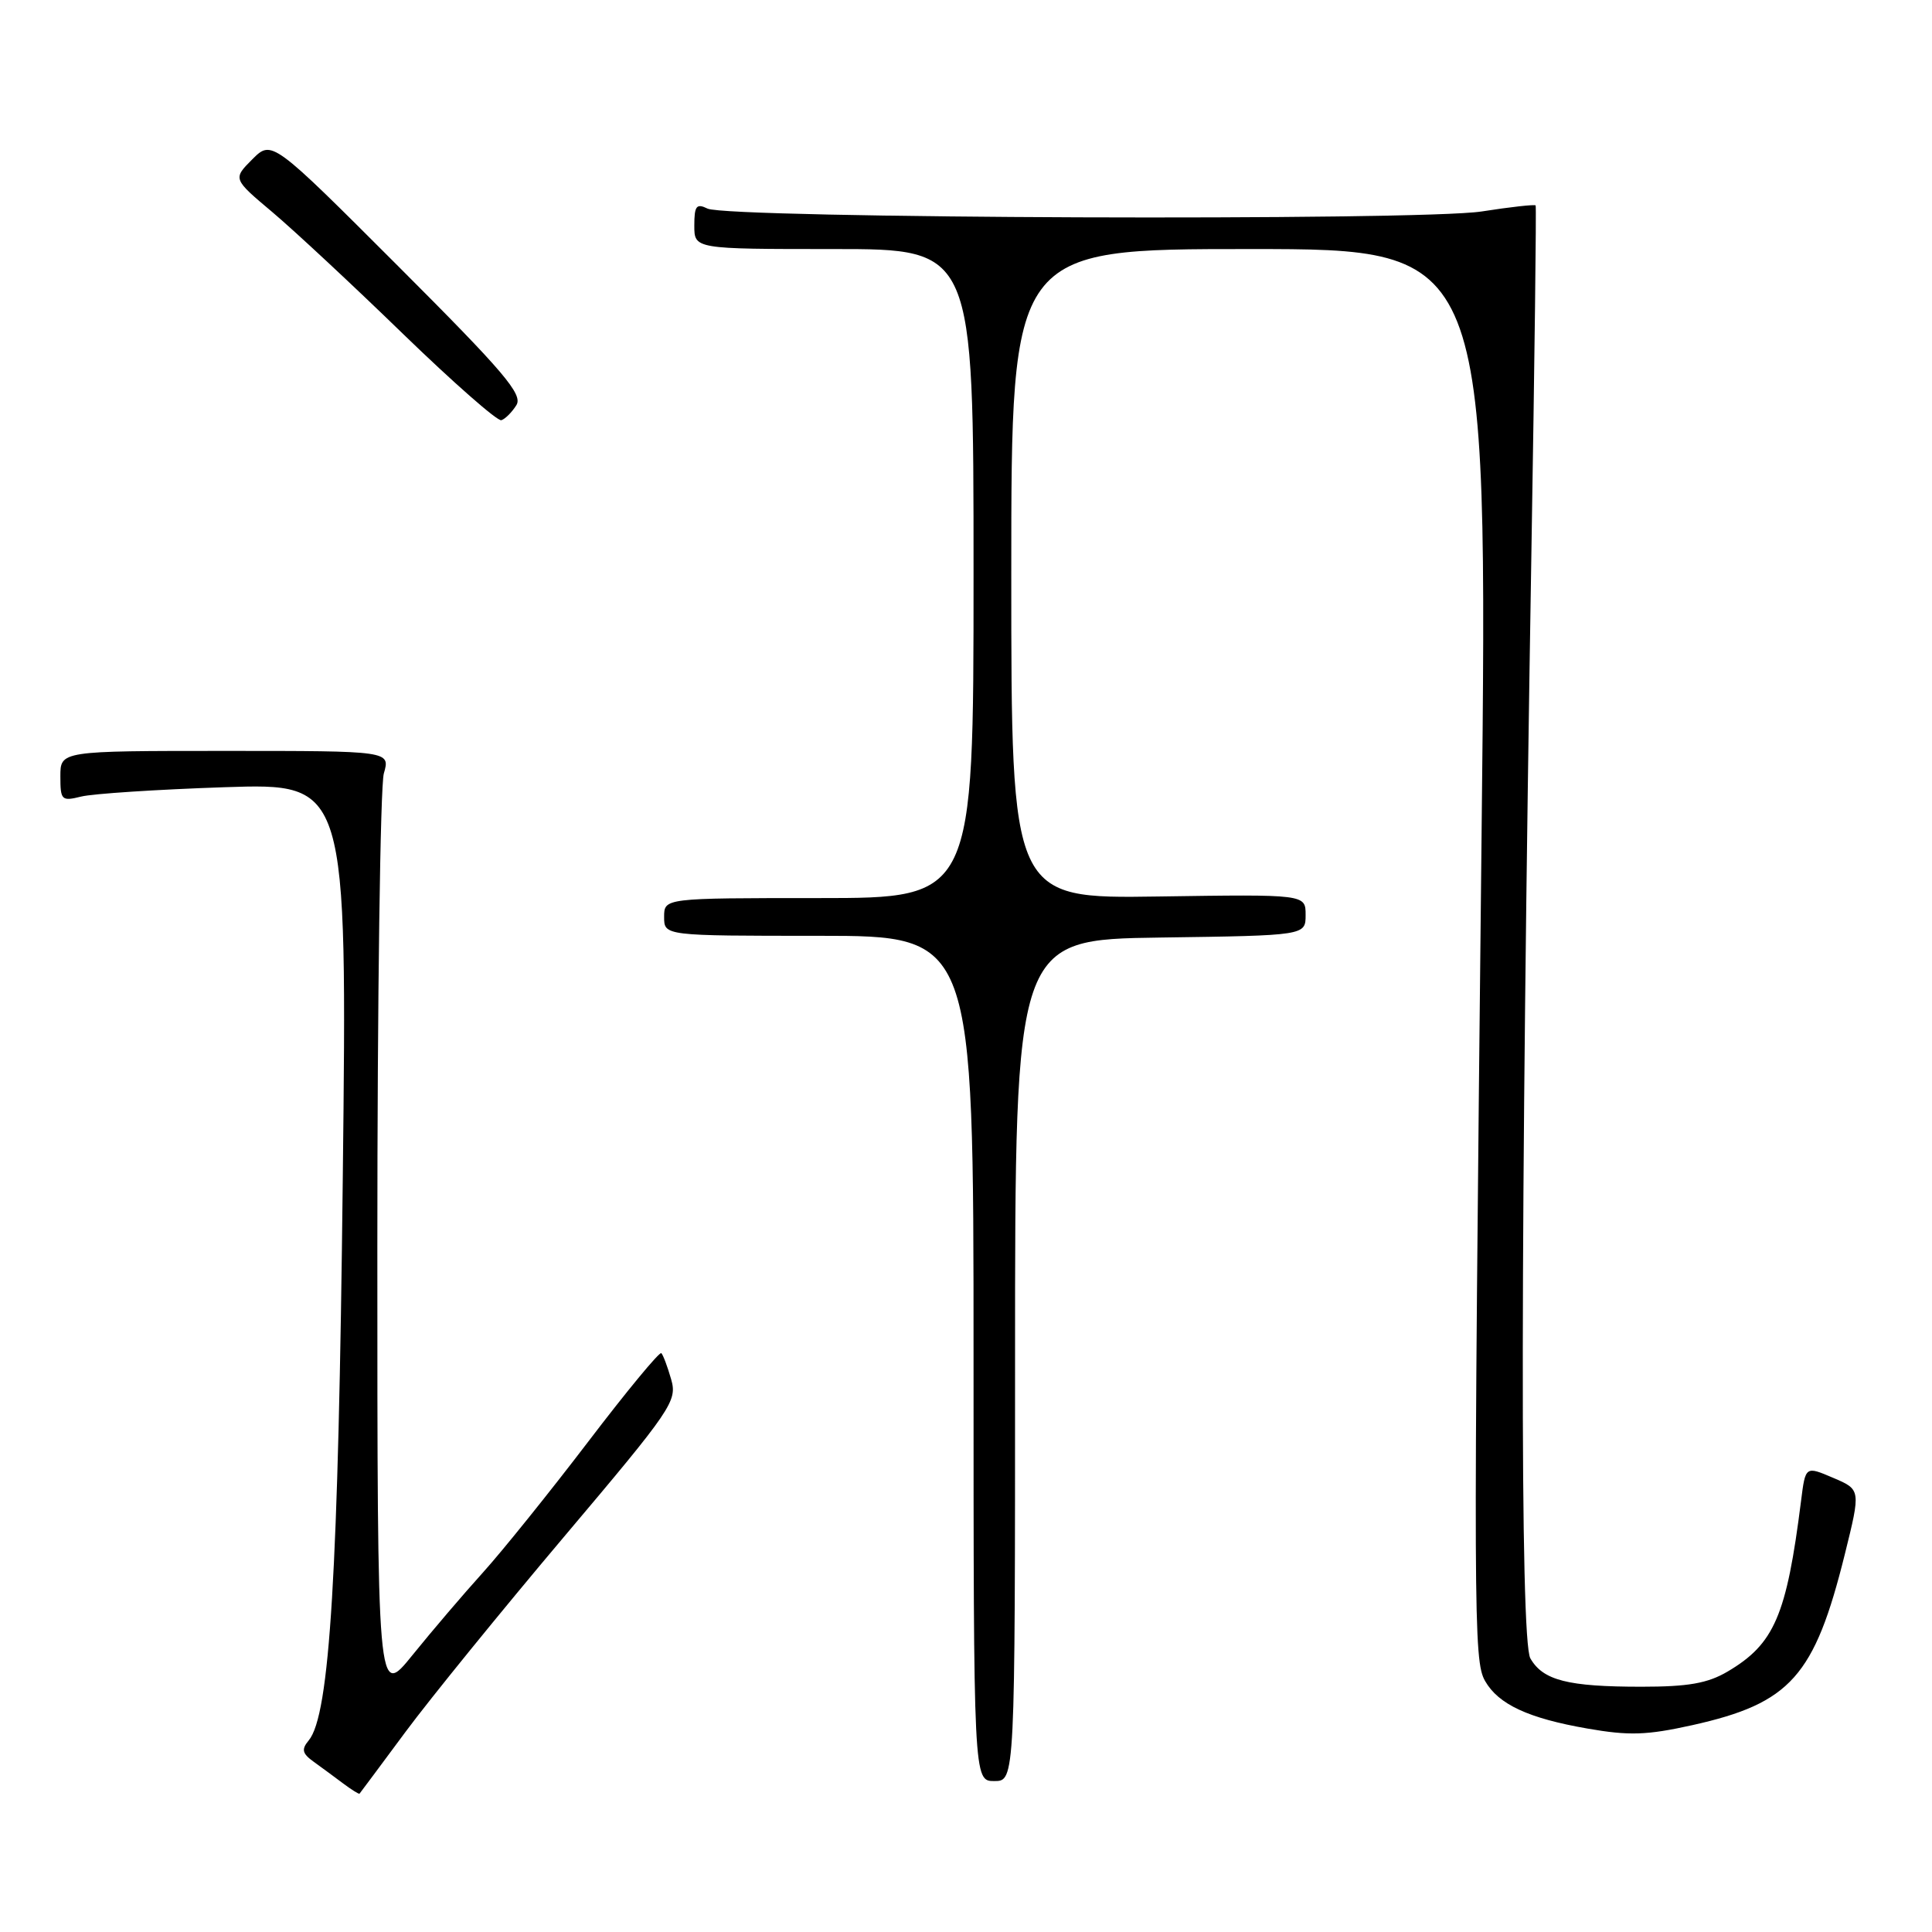 <?xml version="1.0" encoding="UTF-8" standalone="no"?>
<!DOCTYPE svg PUBLIC "-//W3C//DTD SVG 1.1//EN" "http://www.w3.org/Graphics/SVG/1.1/DTD/svg11.dtd" >
<svg xmlns="http://www.w3.org/2000/svg" xmlns:xlink="http://www.w3.org/1999/xlink" version="1.1" viewBox="0 0 256 256">
 <g >
 <path fill="currentColor"
d=" M 53.72 229.50 C 56.98 225.10 66.43 213.47 74.72 203.65 C 89.07 186.66 89.76 185.65 88.93 182.76 C 88.45 181.09 87.87 179.54 87.63 179.30 C 87.40 179.06 83.02 184.36 77.91 191.07 C 72.80 197.77 66.53 205.56 63.98 208.38 C 61.43 211.20 57.24 216.11 54.67 219.29 C 50.00 225.08 50.00 225.08 50.00 165.28 C 50.00 132.39 50.39 104.14 50.86 102.49 C 51.72 99.50 51.72 99.50 29.86 99.50 C 8.00 99.50 8.00 99.50 8.00 102.87 C 8.00 106.04 8.16 106.19 10.75 105.55 C 12.26 105.17 20.81 104.61 29.75 104.31 C 46.01 103.77 46.01 103.77 45.42 156.13 C 44.84 208.47 43.70 227.25 40.91 230.61 C 39.91 231.81 40.04 232.35 41.59 233.46 C 42.64 234.22 44.40 235.51 45.50 236.34 C 46.60 237.16 47.56 237.76 47.64 237.67 C 47.72 237.58 50.46 233.90 53.72 229.50 Z  M 134.50 180.25 C 134.50 124.50 134.50 124.50 153.75 124.23 C 173.00 123.96 173.00 123.96 173.00 121.23 C 173.00 118.50 173.00 118.50 153.50 118.79 C 134.00 119.08 134.00 119.08 134.00 76.04 C 134.00 33.00 134.00 33.00 165.57 33.00 C 197.15 33.00 197.15 33.00 196.32 110.25 C 195.21 214.41 195.24 220.04 196.78 222.74 C 198.55 225.84 202.52 227.68 210.33 229.04 C 215.88 230.01 218.20 229.93 224.25 228.59 C 237.25 225.69 240.43 222.13 244.45 205.94 C 246.57 197.38 246.57 197.38 242.90 195.82 C 239.23 194.25 239.23 194.25 238.65 198.87 C 236.73 214.09 235.11 217.84 228.90 221.50 C 226.26 223.05 223.70 223.50 217.50 223.50 C 207.74 223.50 204.45 222.66 202.78 219.74 C 201.39 217.31 201.45 162.19 202.93 72.50 C 203.34 47.75 203.59 27.37 203.48 27.22 C 203.36 27.07 200.15 27.42 196.33 28.02 C 188.11 29.29 96.45 28.95 93.75 27.64 C 92.28 26.92 92.00 27.28 92.00 29.89 C 92.00 33.00 92.00 33.00 110.50 33.00 C 129.00 33.00 129.00 33.00 129.00 76.00 C 129.00 119.00 129.00 119.00 108.50 119.00 C 88.00 119.00 88.00 119.00 88.00 121.50 C 88.00 124.00 88.00 124.00 108.50 124.00 C 129.00 124.00 129.00 124.00 129.00 180.00 C 129.00 236.00 129.00 236.00 131.75 236.00 C 134.50 236.00 134.50 236.00 134.50 180.25 Z  M 68.42 53.69 C 69.32 52.27 66.83 49.34 52.75 35.26 C 36.02 18.53 36.02 18.53 33.43 21.11 C 30.85 23.70 30.85 23.70 36.08 28.10 C 38.95 30.52 46.75 37.78 53.40 44.24 C 60.06 50.69 65.92 55.84 66.43 55.68 C 66.94 55.52 67.84 54.62 68.42 53.69 Z "/>
</g>
</svg>